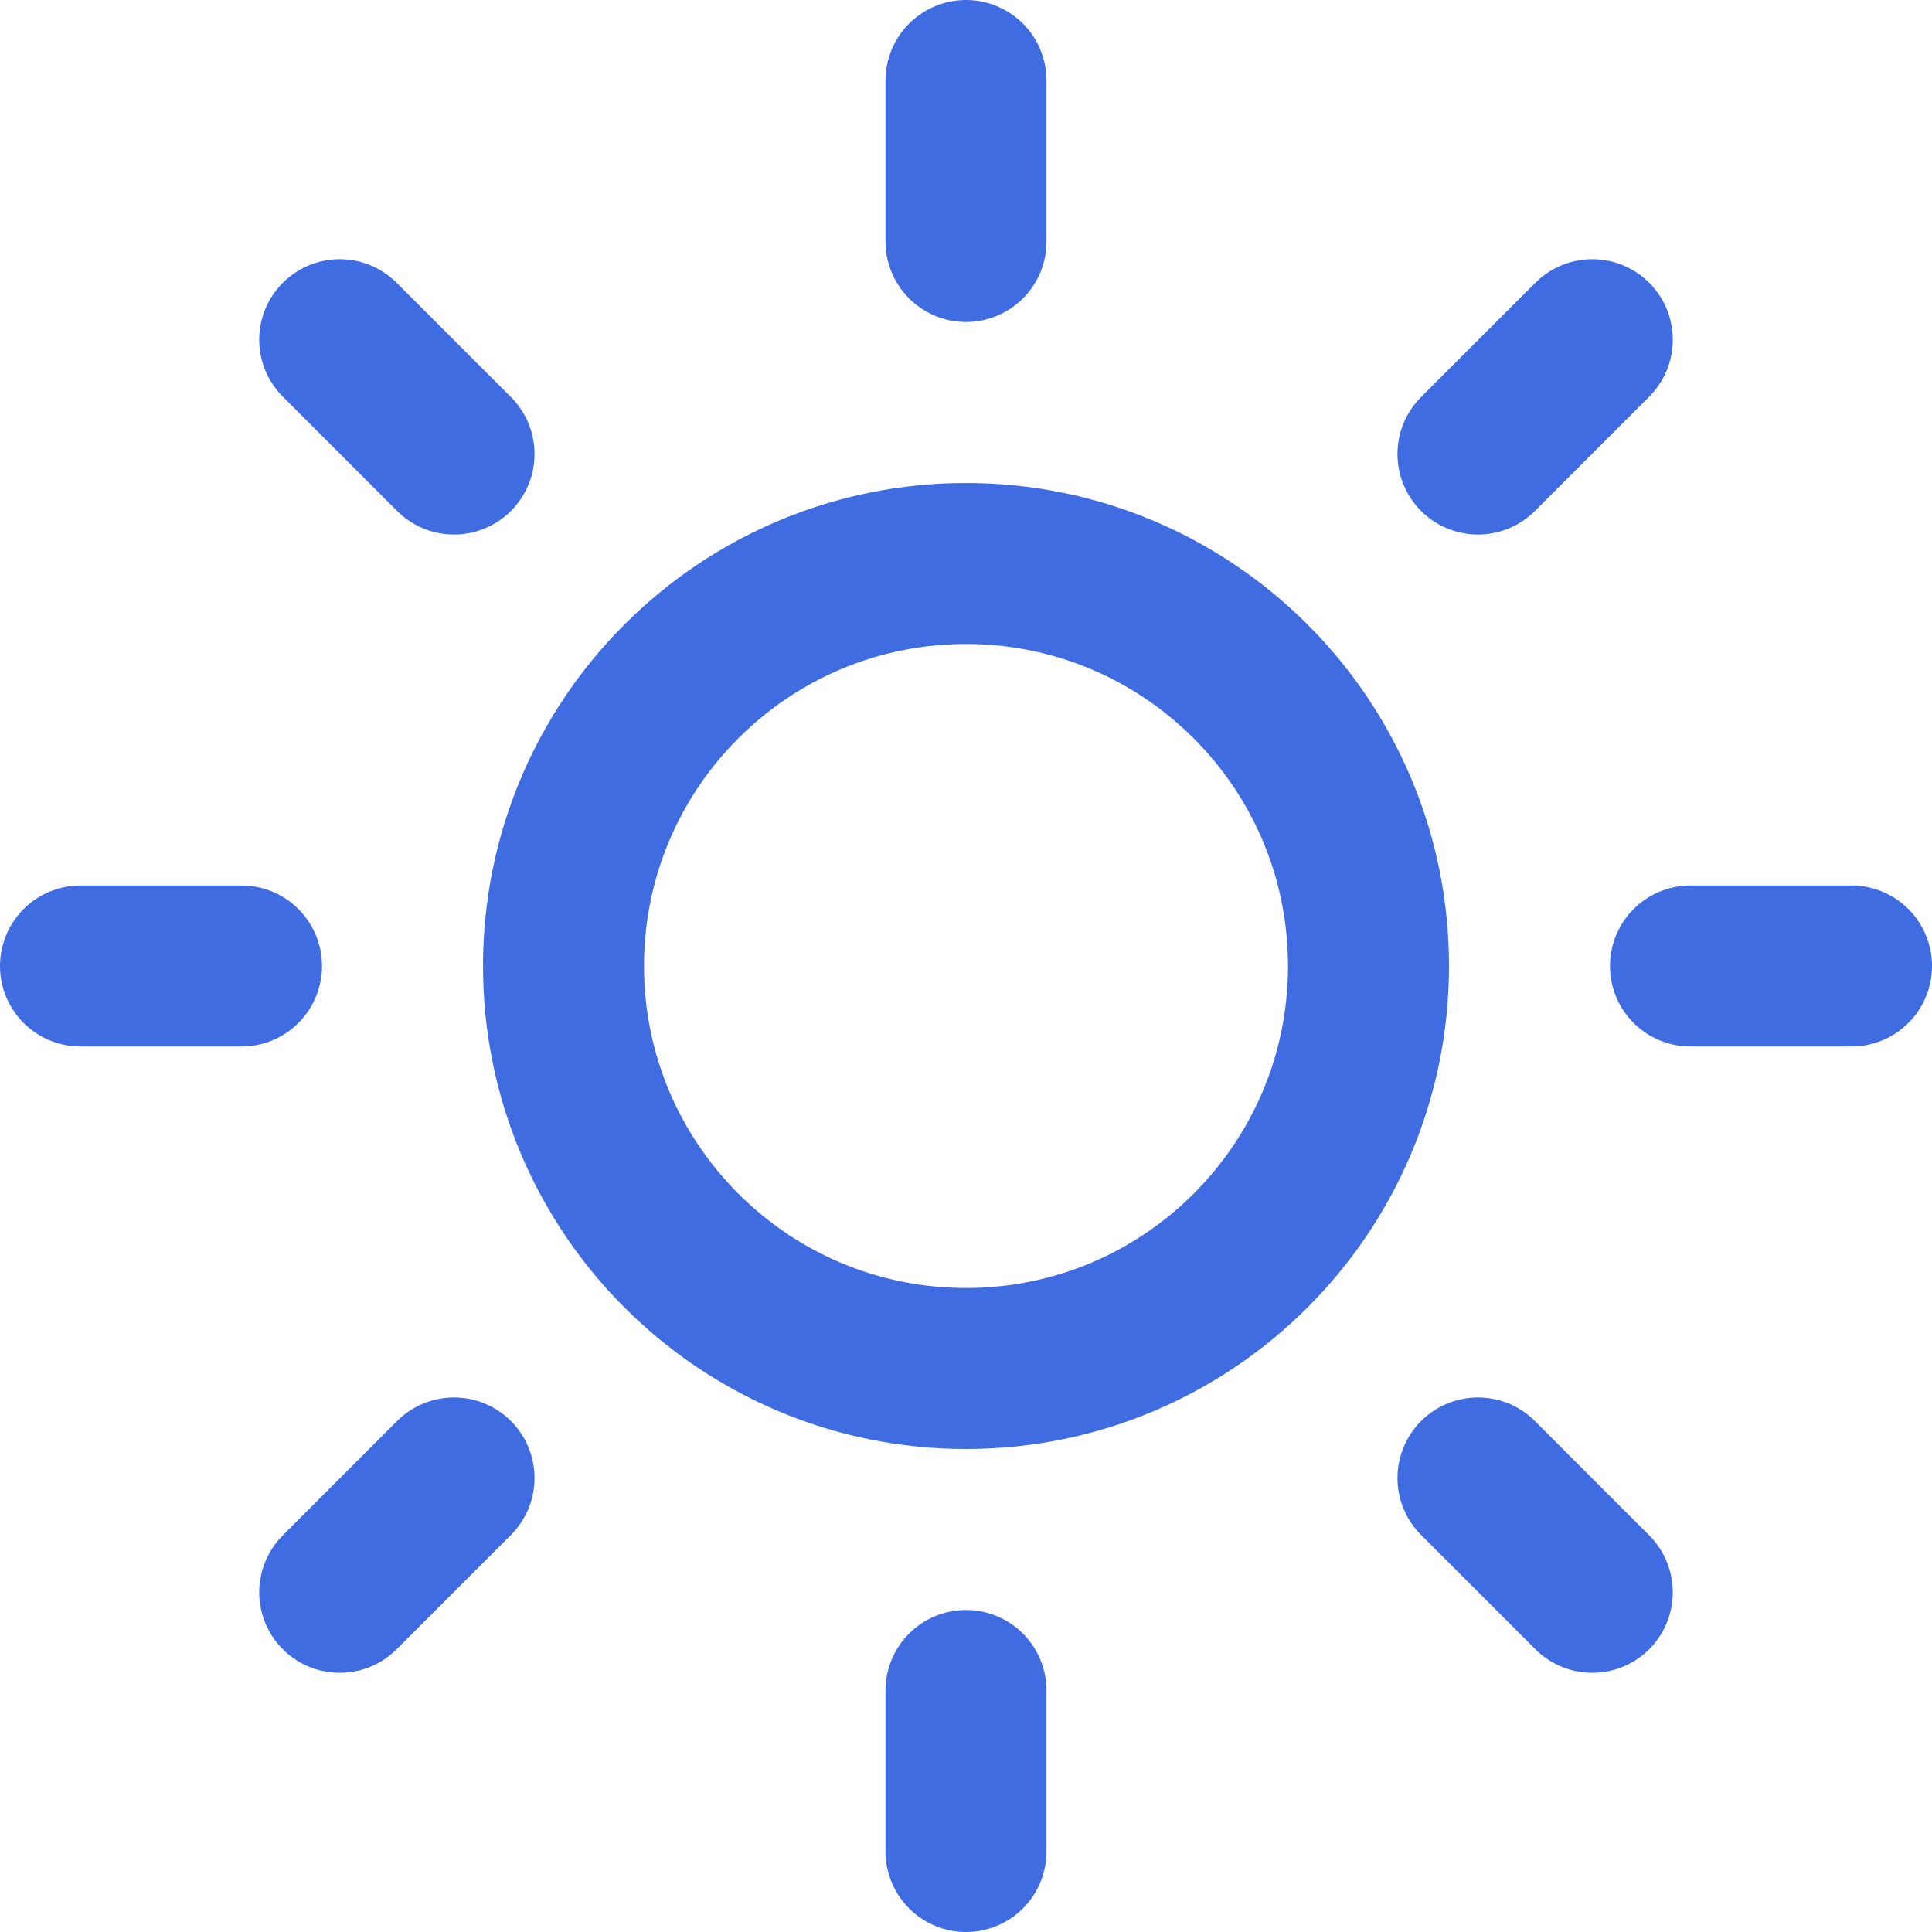 <svg width="18" height="18" viewBox="0 0 24 24" fill="none" xmlns="http://www.w3.org/2000/svg">
<path d="M12 21V23" stroke="#3F6DE1" stroke-width="2" stroke-linecap="round" stroke-linejoin="round"/>
<path d="M18.36 18.36L19.78 19.78" stroke="#3F6DE1" stroke-width="2" stroke-linecap="round" stroke-linejoin="round"/>
<path d="M4.22 19.78L5.64 18.36" stroke="#3F6DE1" stroke-width="2" stroke-linecap="round" stroke-linejoin="round"/>
<path d="M21 12H23" stroke="#3F6DE1" stroke-width="2" stroke-linecap="round" stroke-linejoin="round"/>
<path d="M1 12H3" stroke="#3F6DE1" stroke-width="2" stroke-linecap="round" stroke-linejoin="round"/>
<path d="M12 17C14.761 17 17 14.761 17 12C17 9.239 14.761 7 12 7C9.239 7 7 9.239 7 12C7 14.761 9.239 17 12 17Z" stroke="#3F6DE1" stroke-width="2" stroke-linecap="round" stroke-linejoin="round"/>
<path d="M18.36 5.64L19.78 4.22" stroke="#3F6DE1" stroke-width="2" stroke-linecap="round" stroke-linejoin="round"/>
<path d="M4.22 4.22L5.64 5.64" stroke="#3F6DE1" stroke-width="2" stroke-linecap="round" stroke-linejoin="round"/>
<path d="M12 1V3" stroke="#3F6DE1" stroke-width="2" stroke-linecap="round" stroke-linejoin="round"/>
</svg>
